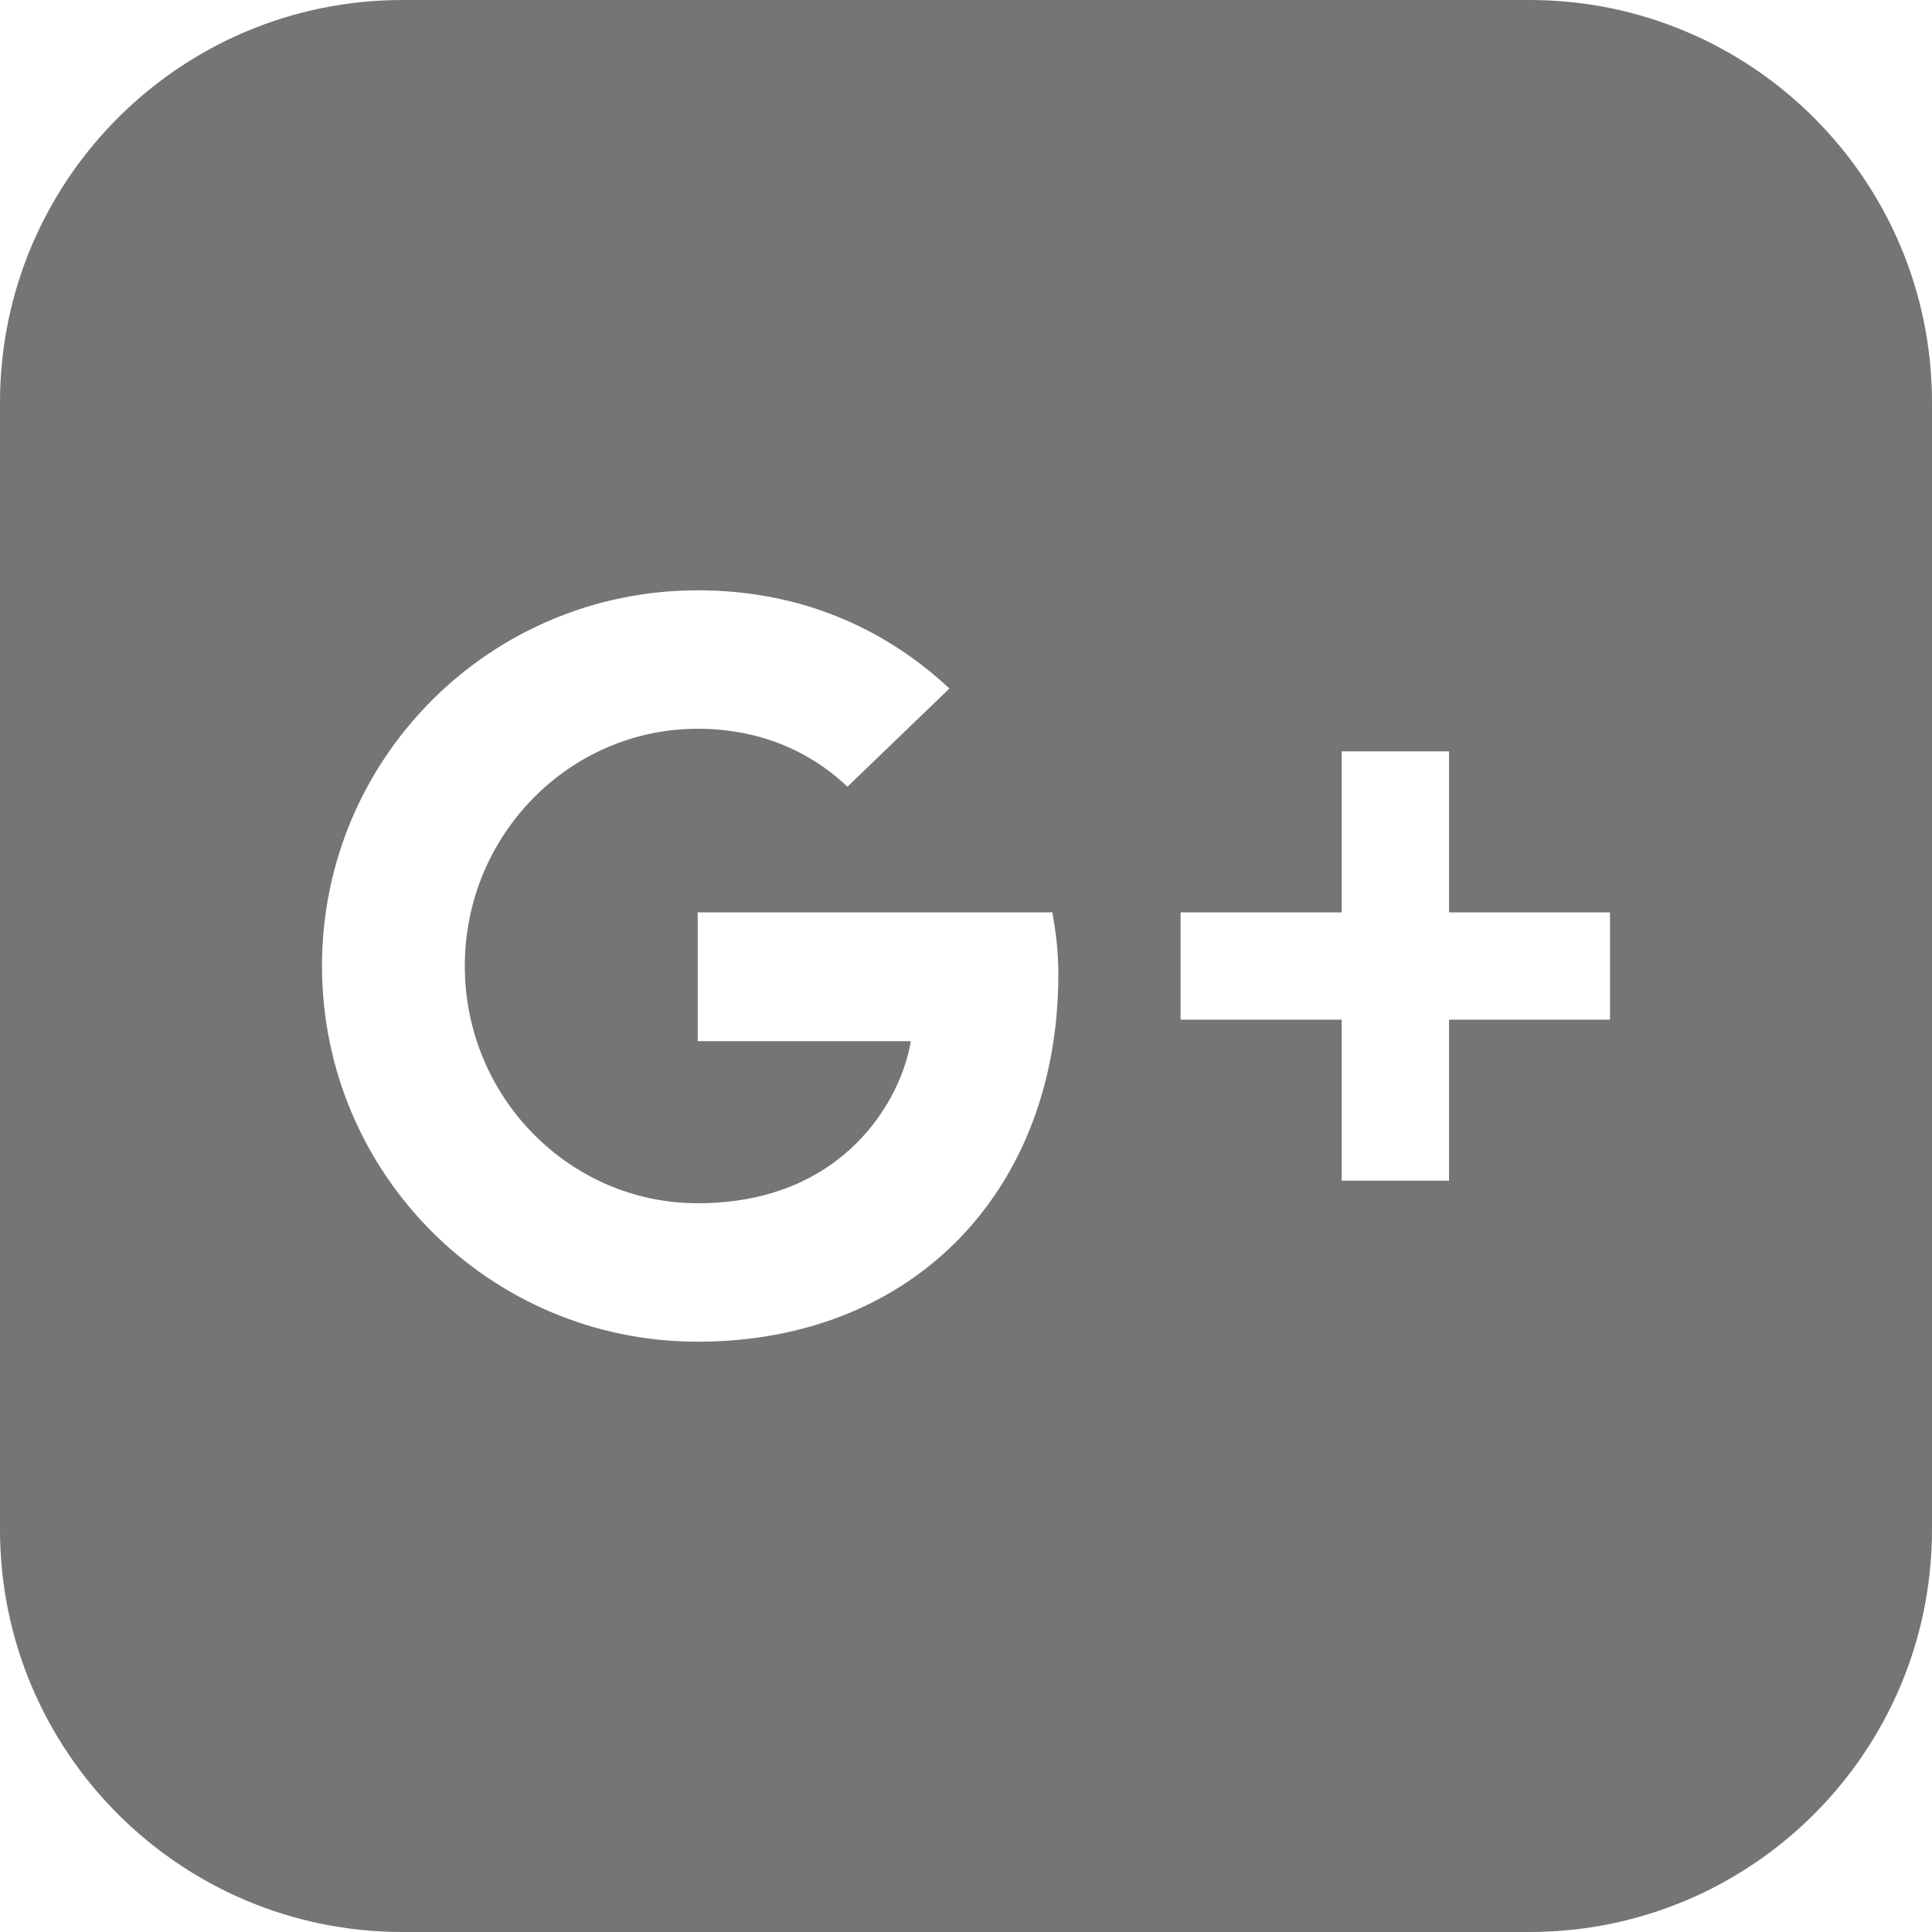 <svg width="24" height="24" viewBox="0 0 24 24" fill="none" xmlns="http://www.w3.org/2000/svg">
<path d="M19 0H5C2.239 0 0 2.239 0 5V19C0 21.761 2.239 24 5 24H19C21.762 24 24 21.761 24 19V5C24 2.239 21.762 0 19 0ZM8.667 16.667C6.086 16.667 4 14.58 4 12C4 9.42 6.086 7.333 8.667 7.333C9.927 7.333 10.98 7.793 11.794 8.553L10.527 9.773C10.18 9.44 9.573 9.053 8.667 9.053C7.074 9.053 5.774 10.373 5.774 12C5.774 13.627 7.074 14.947 8.667 14.947C10.514 14.947 11.207 13.62 11.314 12.934H8.667V11.334H13.073C13.114 11.567 13.147 11.801 13.147 12.107C13.146 14.773 11.36 16.667 8.667 16.667ZM20 12.667H18V14.667H16.666V12.667H14.666V11.334H16.666V9.334H18V11.334H20V12.667Z" fill="#757575"/>
</svg>
